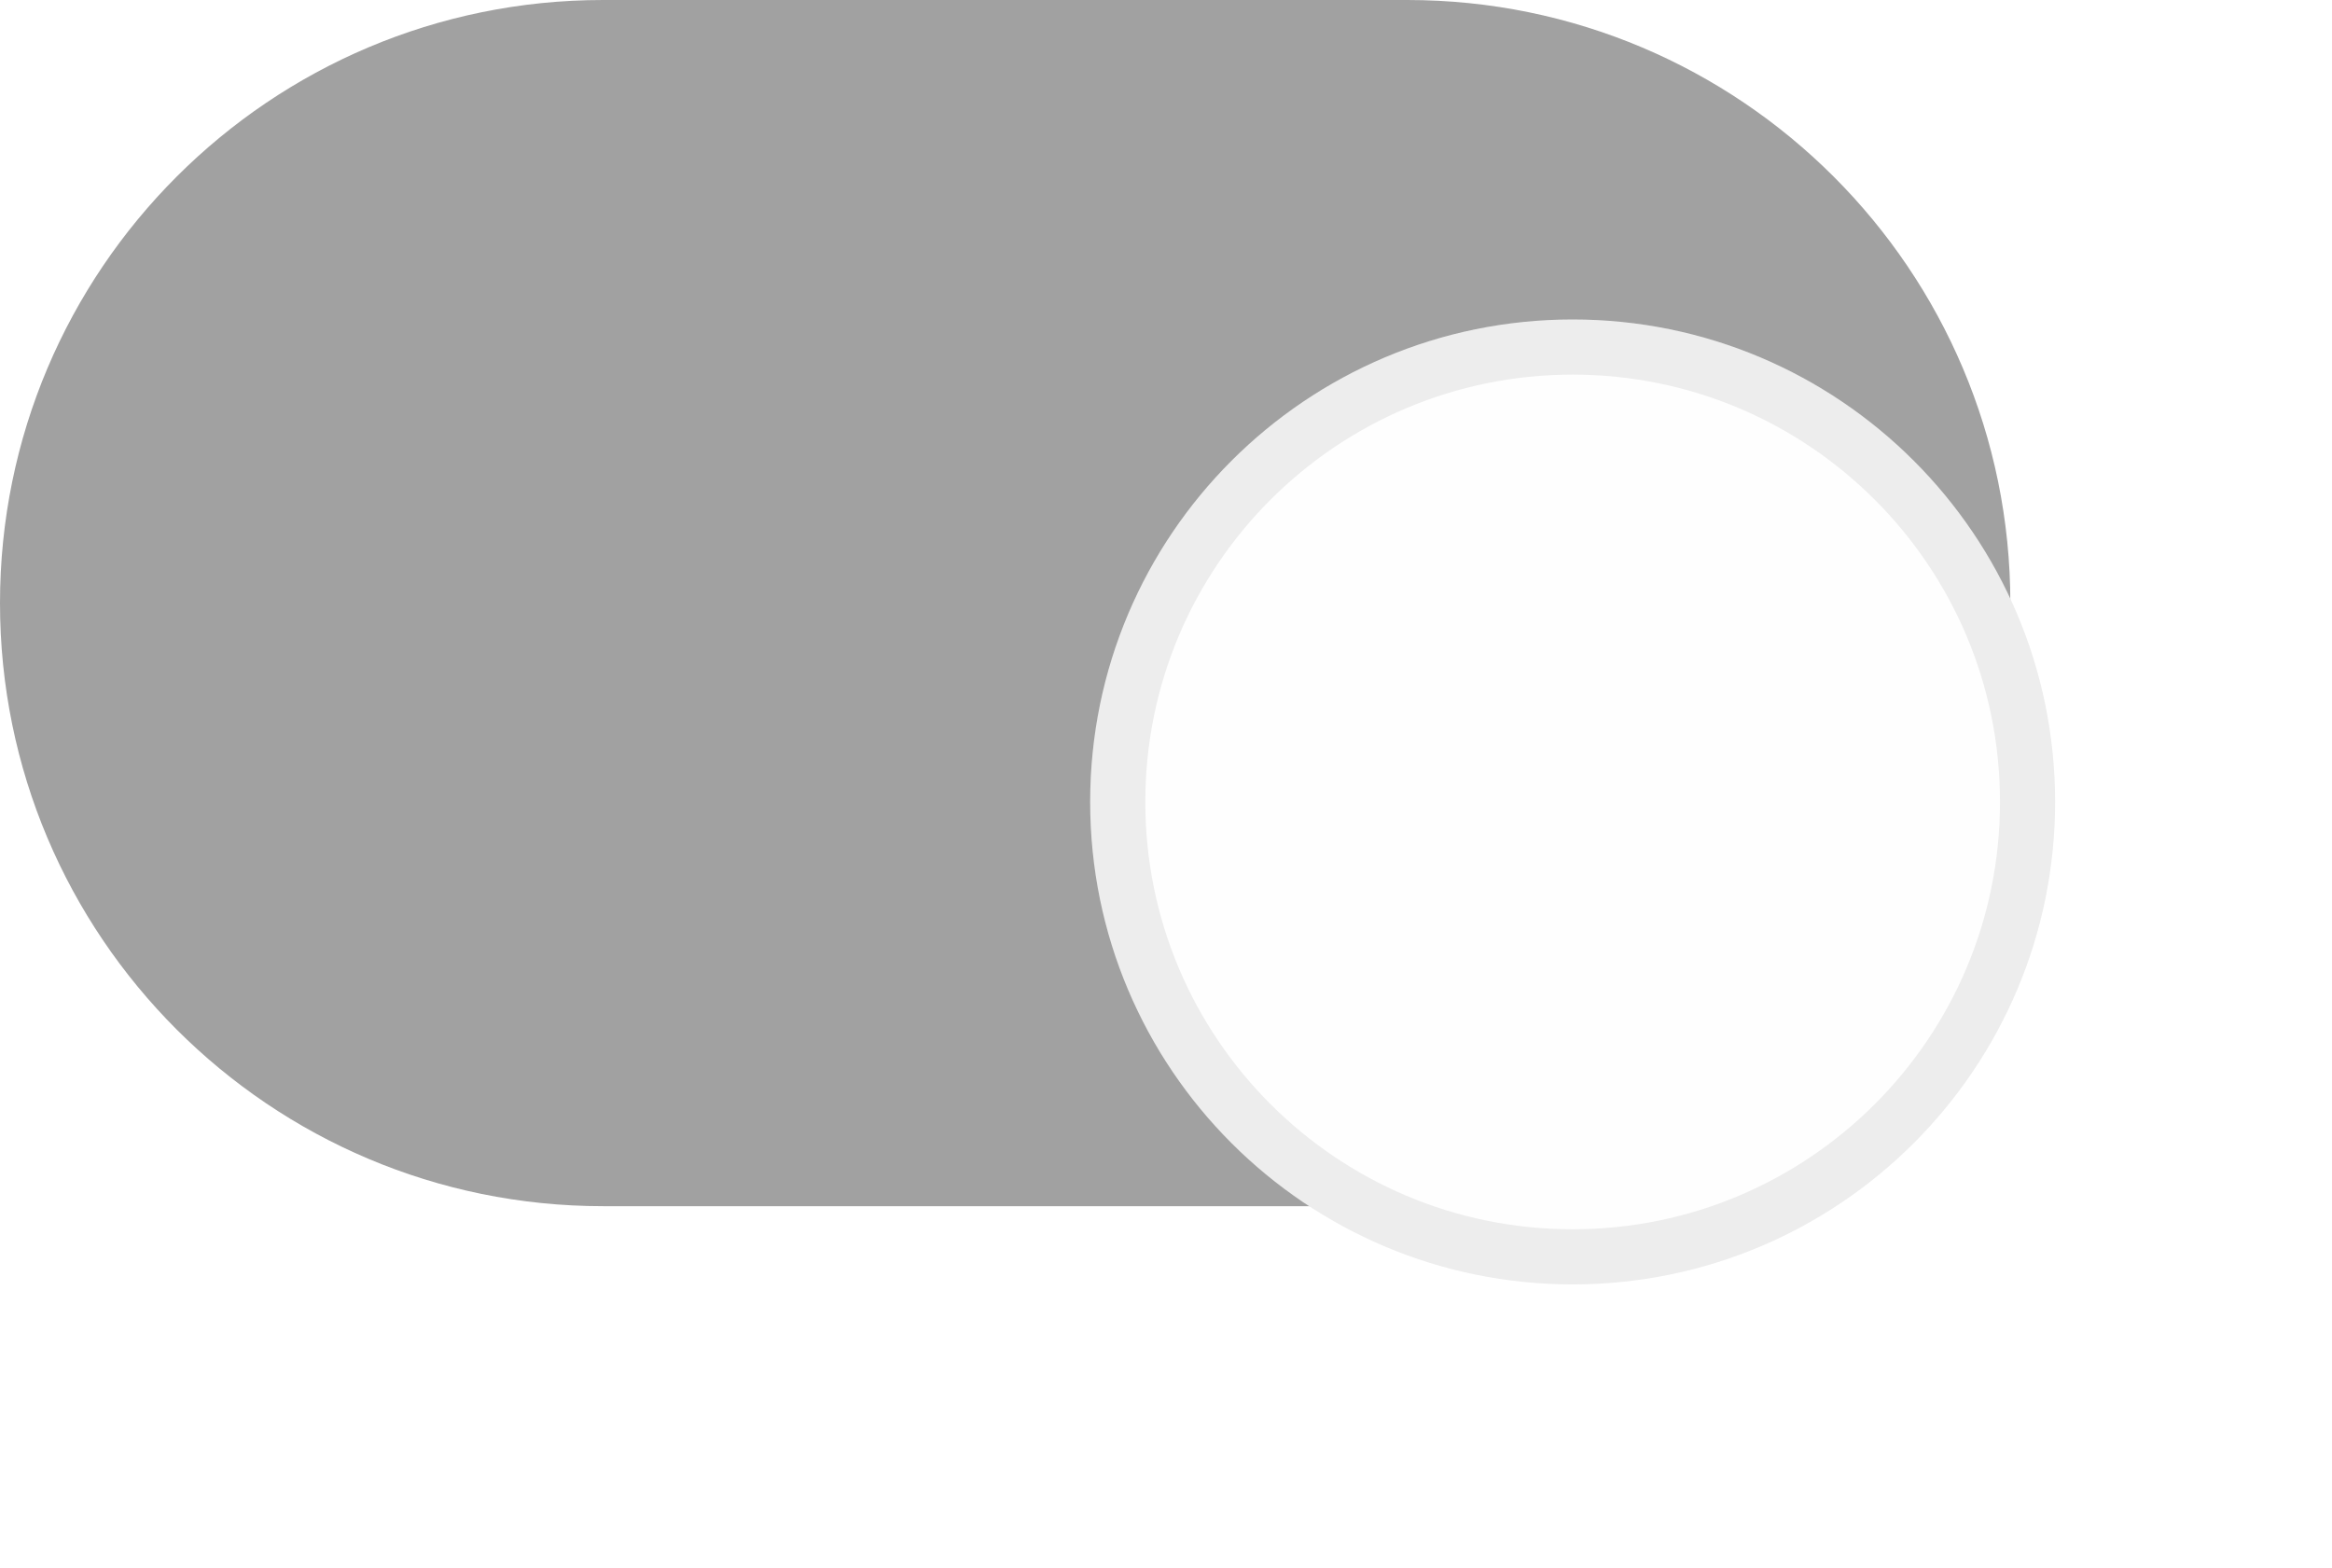 <svg width="58" height="39" viewBox="0 0 58 39" fill="none" xmlns="http://www.w3.org/2000/svg">
<path d="M0 15C0 6.716 6.716 0 15 0H25H35C43.284 0 50 6.716 50 15V15C50 23.284 43.284 30 35 30H15C6.716 30 0 23.284 0 15V15Z" fill="#A1A1A1"/>
<g filter="url(#filter0_d_5_4)">
<path d="M35 27.832C41.627 27.832 47 22.46 47 15.832C47 9.205 41.627 3.832 35 3.832C28.373 3.832 23 9.205 23 15.832C23 22.46 28.373 27.832 35 27.832Z" fill="#FEFEFE"/>
<path d="M46.314 15.832C46.314 22.081 41.249 27.146 35 27.146C28.751 27.146 23.686 22.081 23.686 15.832C23.686 9.583 28.751 4.518 35 4.518C41.249 4.518 46.314 9.583 46.314 15.832Z" stroke="black" stroke-opacity="0.07" stroke-width="1.371"/>
</g>
<defs>
<filter id="filter0_d_5_4" x="20.257" y="1.089" width="37.714" height="37.714" filterUnits="userSpaceOnUse" color-interpolation-filters="sRGB">
<feFlood flood-opacity="0" result="BackgroundImageFix"/>
<feColorMatrix in="SourceAlpha" type="matrix" values="0 0 0 0 0 0 0 0 0 0 0 0 0 0 0 0 0 0 127 0" result="hardAlpha"/>
<feOffset dx="4.114" dy="4.114"/>
<feGaussianBlur stdDeviation="3.429"/>
<feComposite in2="hardAlpha" operator="out"/>
<feColorMatrix type="matrix" values="0 0 0 0 0 0 0 0 0 0 0 0 0 0 0 0 0 0 0.15 0"/>
<feBlend mode="normal" in2="BackgroundImageFix" result="effect1_dropShadow_5_4"/>
<feBlend mode="normal" in="SourceGraphic" in2="effect1_dropShadow_5_4" result="shape"/>
</filter>
</defs>
</svg>

